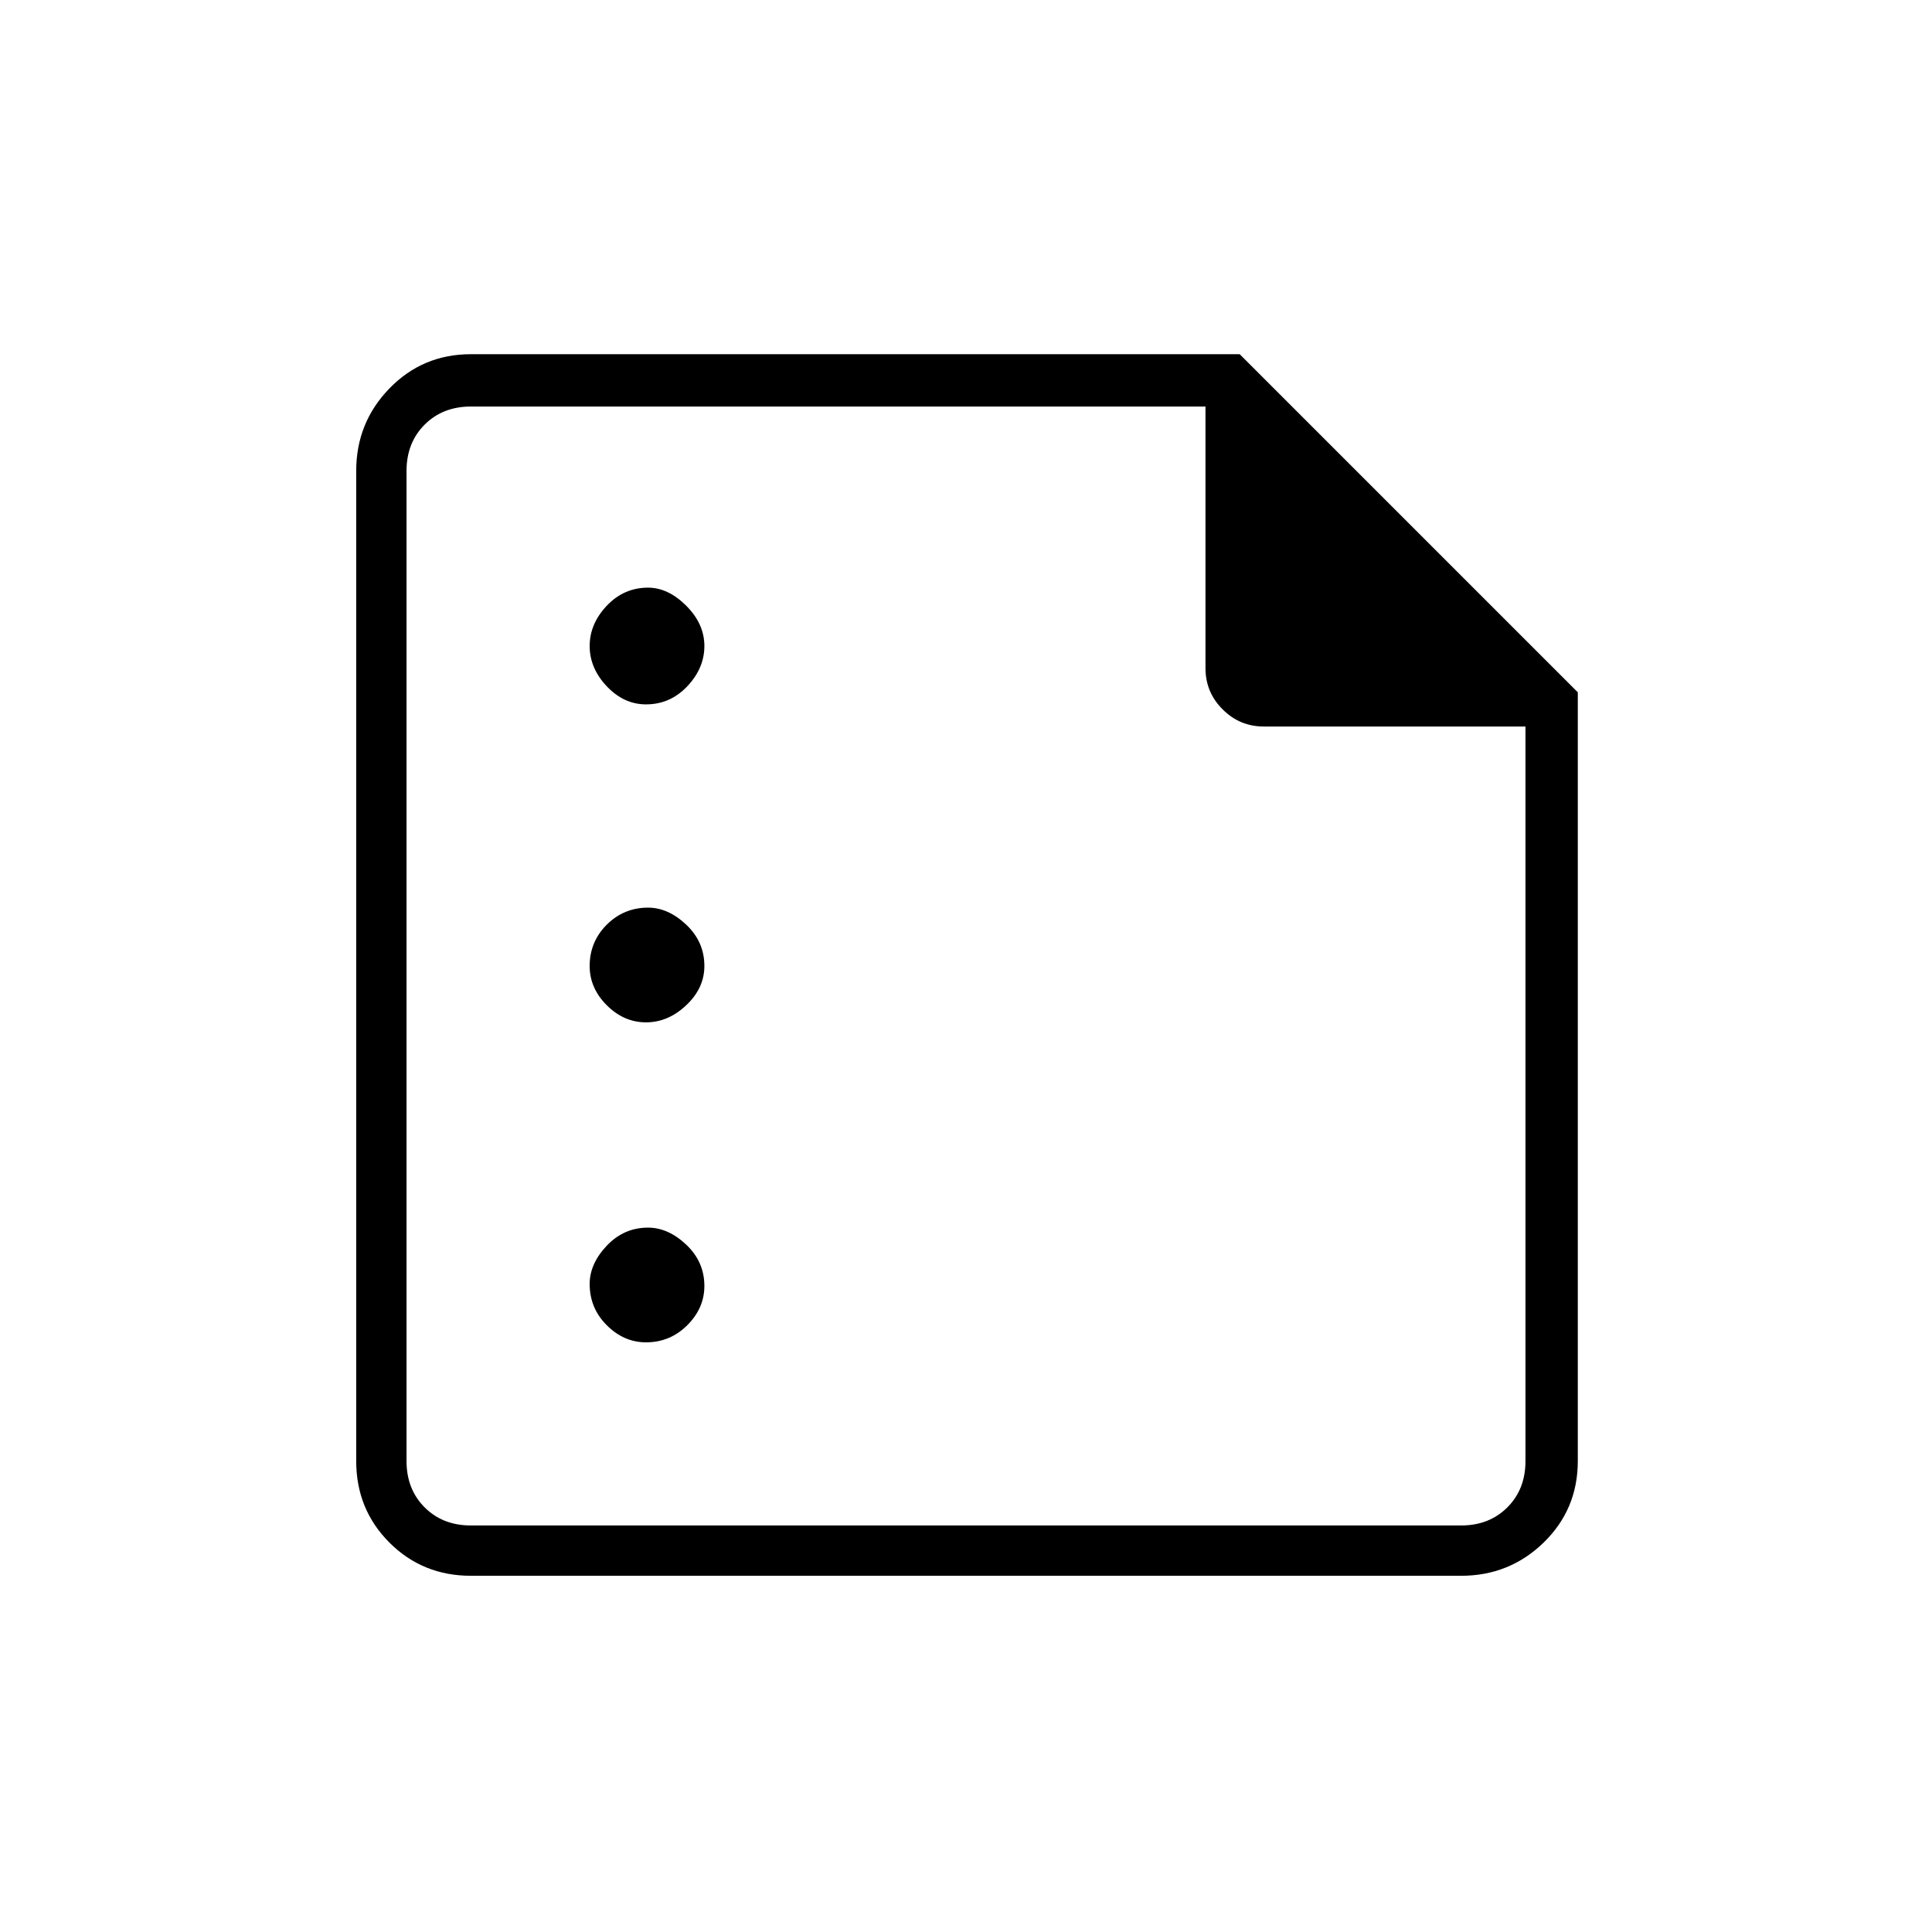 <svg xmlns="http://www.w3.org/2000/svg" height="24" width="24"><path d="M8.025 8.75q.3 0 .513-.225.212-.225.212-.5t-.225-.5Q8.3 7.3 8.05 7.3q-.3 0-.513.225-.212.225-.212.5t.212.5q.213.225.488.225Zm0 3.95q.275 0 .5-.213.225-.212.225-.487 0-.3-.225-.513-.225-.212-.475-.212-.3 0-.513.212-.212.213-.212.513 0 .275.212.487.213.213.488.213Zm0 3.975q.3 0 .513-.213.212-.212.212-.487 0-.3-.225-.513-.225-.212-.475-.212-.3 0-.513.225-.212.225-.212.475 0 .3.212.512.213.213.488.213Zm-2.175 2.9q-.6 0-1.012-.412-.413-.413-.413-1.013V5.85q0-.6.413-1.025Q5.25 4.4 5.85 4.4h9.55l4.2 4.2v9.55q0 .6-.425 1.013-.425.412-1.025.412Zm0-.625h12.3q.35 0 .575-.225.225-.225.225-.575V9.025H15.7q-.3 0-.512-.213-.213-.212-.213-.512V5.05H5.85q-.35 0-.575.225-.225.225-.225.575v12.3q0 .35.225.575.225.225.575.225Zm-.8-9.925V18.95 5.05v3.975V5.05v3.975Z"/></svg>